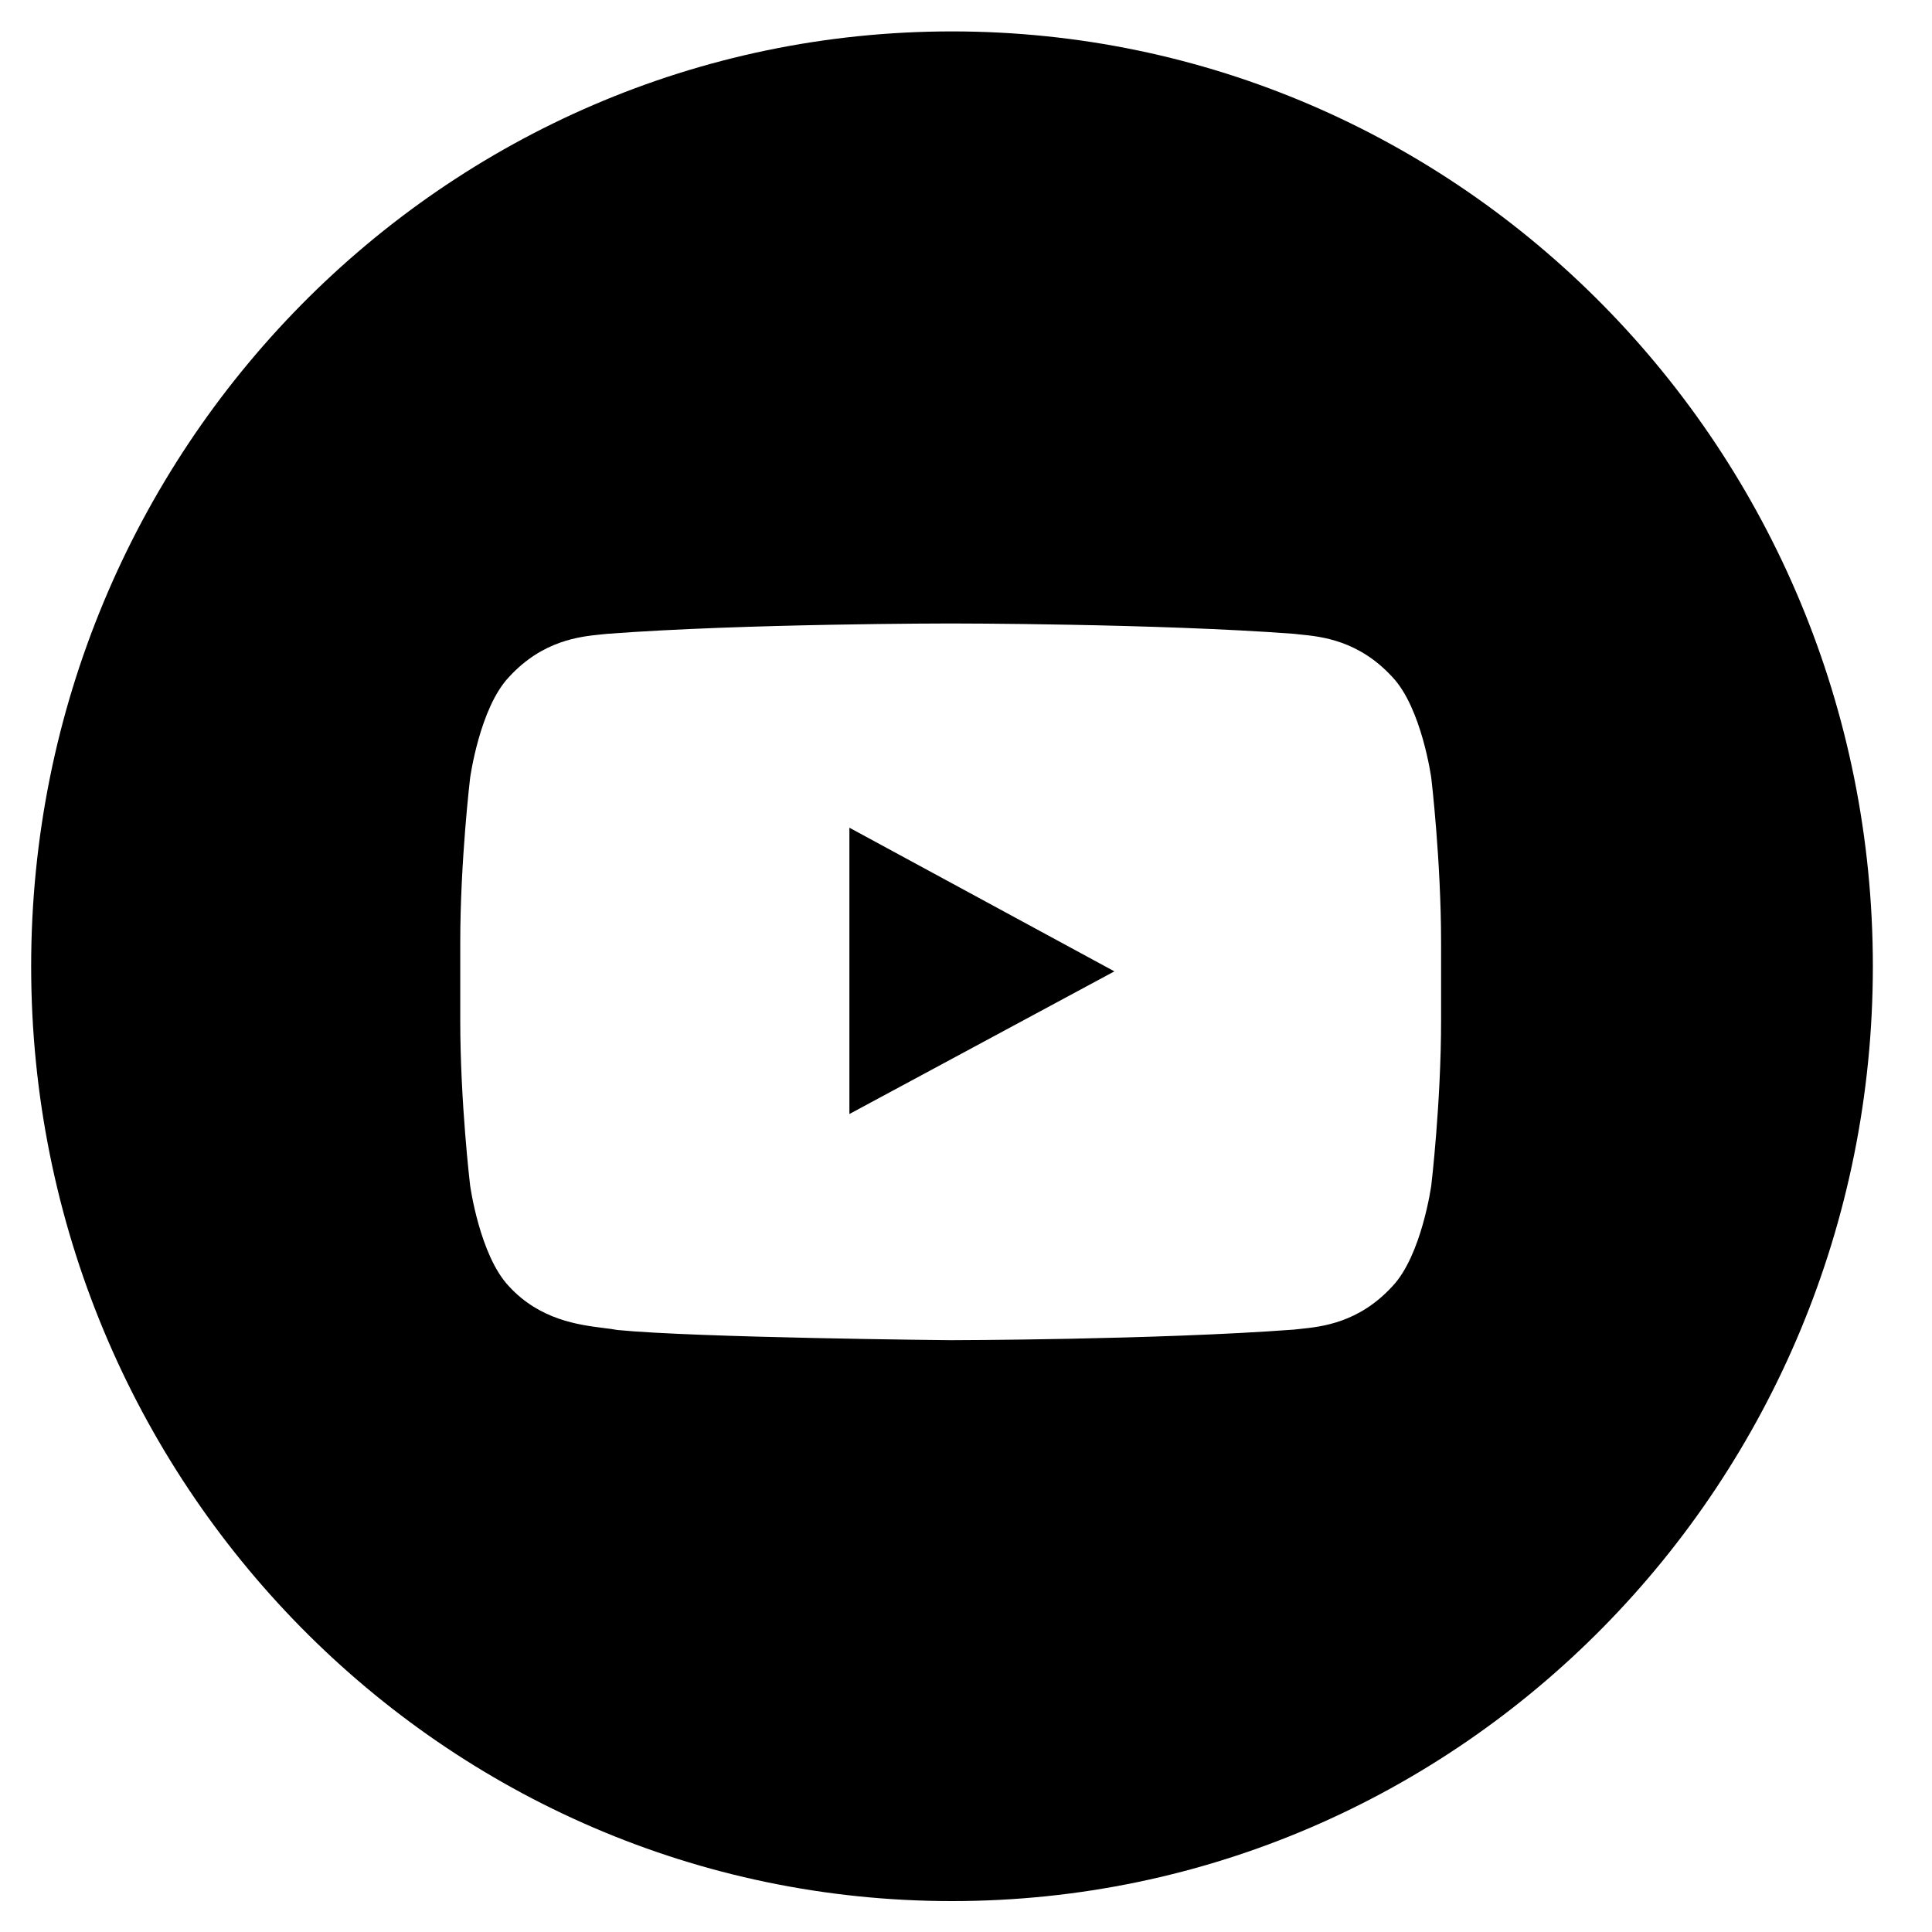 <svg width="31" height="31" viewBox="0 0 31 31" fill="none" xmlns="http://www.w3.org/2000/svg">
<path fill-rule="evenodd" clip-rule="evenodd" d="M15.275 0.504C7.115 0.504 0.5 7.22 0.5 15.504C0.5 23.788 7.115 30.504 15.275 30.504C23.436 30.504 30.051 23.788 30.051 15.504C30.051 7.22 23.436 0.504 15.275 0.504ZM22.34 10.862C22.812 11.358 22.966 12.485 22.966 12.485C22.966 12.485 23.123 13.808 23.123 15.131V16.372C23.123 17.695 22.966 19.018 22.966 19.018C22.966 19.018 22.812 20.145 22.34 20.641C21.801 21.228 21.203 21.288 20.865 21.323C20.828 21.326 20.794 21.33 20.763 21.334C18.561 21.499 15.254 21.504 15.254 21.504C15.254 21.504 11.162 21.465 9.903 21.34C9.844 21.328 9.771 21.319 9.689 21.309C9.291 21.259 8.665 21.181 8.168 20.641C7.696 20.145 7.543 19.018 7.543 19.018C7.543 19.018 7.385 17.695 7.385 16.372V15.131C7.385 13.808 7.543 12.485 7.543 12.485C7.543 12.485 7.696 11.358 8.168 10.862C8.708 10.274 9.307 10.214 9.645 10.18C9.681 10.177 9.715 10.173 9.745 10.17C11.947 10.004 15.251 10.004 15.251 10.004H15.258C15.258 10.004 18.561 10.004 20.763 10.17C20.793 10.173 20.827 10.177 20.864 10.181C21.201 10.214 21.8 10.274 22.34 10.862Z" fill="black"/>
<path fill-rule="evenodd" clip-rule="evenodd" d="M13.629 17.875L13.629 13.281L17.881 15.586L13.629 17.875Z" fill="black"/>
</svg>

